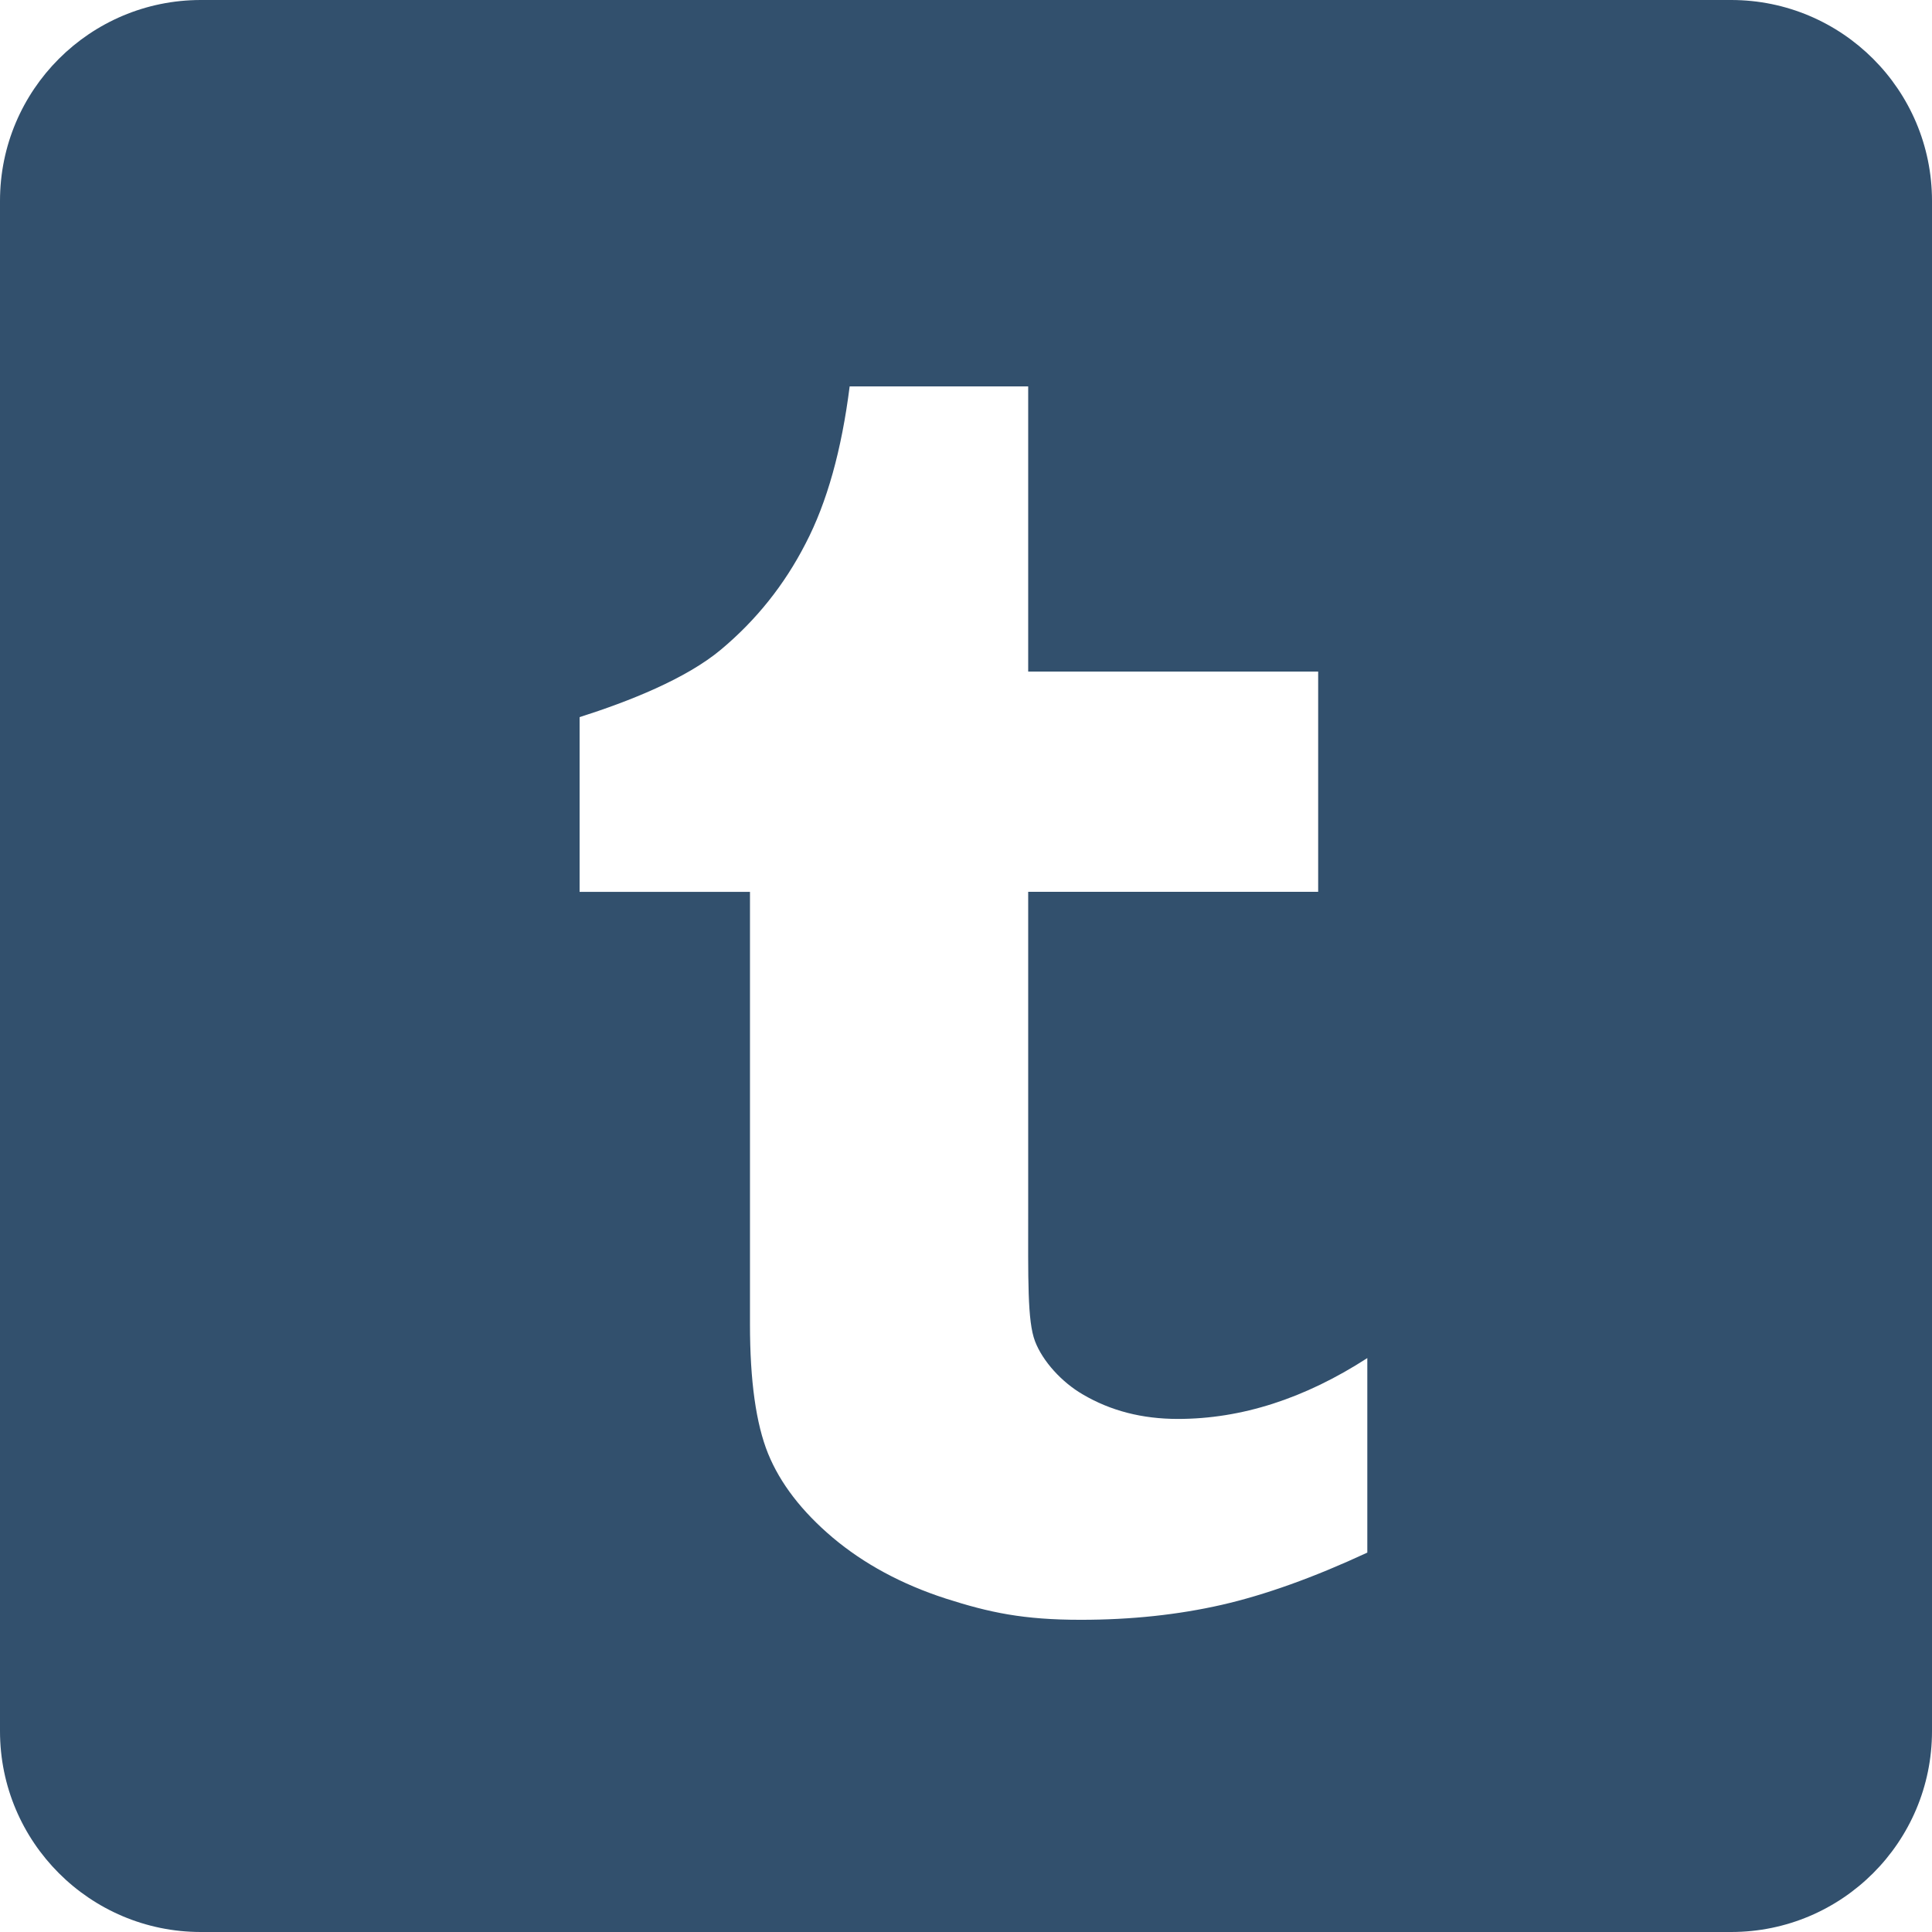 <svg width="32" height="32" viewBox="0 0 32 32" xmlns="http://www.w3.org/2000/svg"><title>tumblr</title><path d="M28.673 0C30.51 0 32 1.49 32 3.327v25.346C32 30.51 30.51 32 28.673 32H3.327C1.49 32 0 30.51 0 28.673V3.327C0 1.49 1.49 0 3.327 0h25.346zm-14.6 6.4c-.133 1.053-.375 1.922-.73 2.603-.35.683-.817 1.267-1.4 1.755-.58.486-1.527.86-2.343 1.12v2.894h2.822v7.165c0 .934.1 1.647.3 2.14.2.49.555.955 1.072 1.392.514.432 1.137.77 1.867 1.007.73.234 1.29.353 2.24.353.838 0 1.616-.084 2.336-.248.72-.165 1.525-.454 2.41-.865v-3.222c-1.04.672-2.086 1.008-3.138 1.008-.592 0-1.115-.135-1.576-.407-.345-.2-.663-.547-.79-.88-.128-.337-.113-1.02-.113-2.206v-5.238h4.803v-3.648H17.03V6.4h-2.954z" fill="#32506D" fill-rule="evenodd"/></svg>